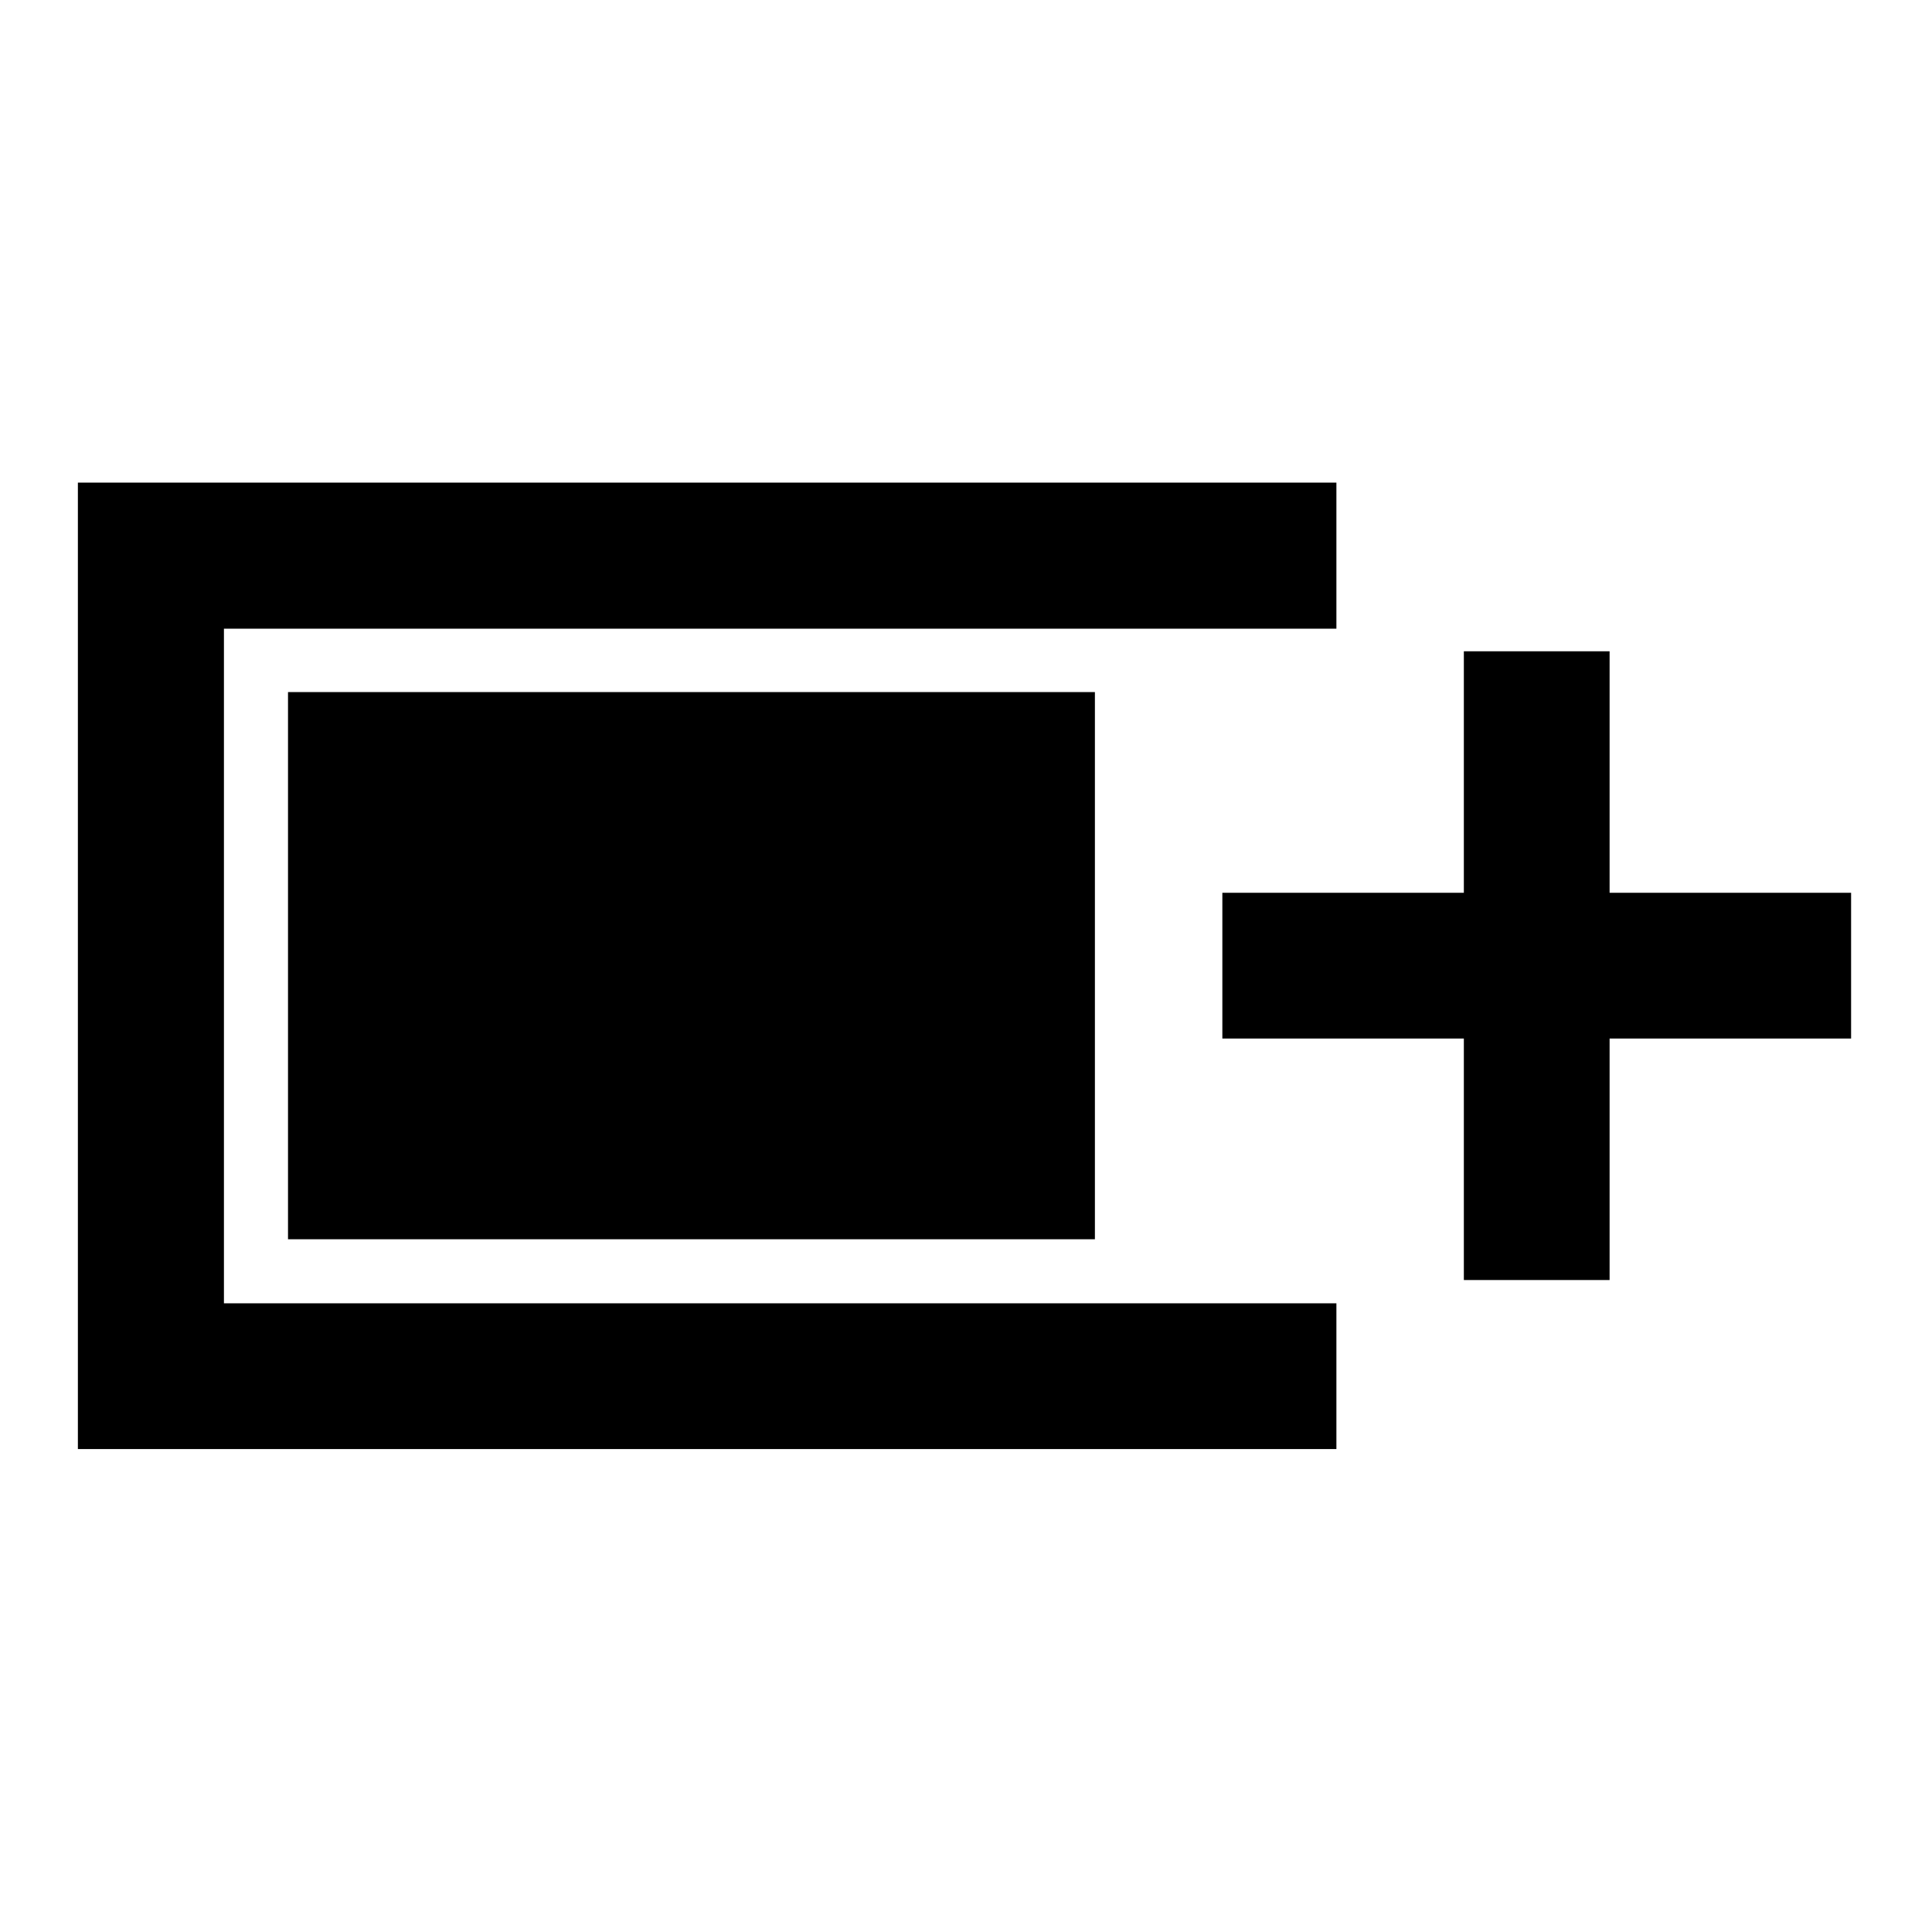 <svg xmlns="http://www.w3.org/2000/svg" height="40" viewBox="0 -960 960 960" width="40"><path d="M38.7-239.97v-480.22h625.35v72.58H111.27v335.22h552.78v72.42H38.7Zm688.68-83.99v-120h-120v-72.42h120v-120h72.42v120h120v72.42h-120v120h-72.42Zm-584.27-20.26v-271.89h400.94v271.89H143.11Z"/></svg>